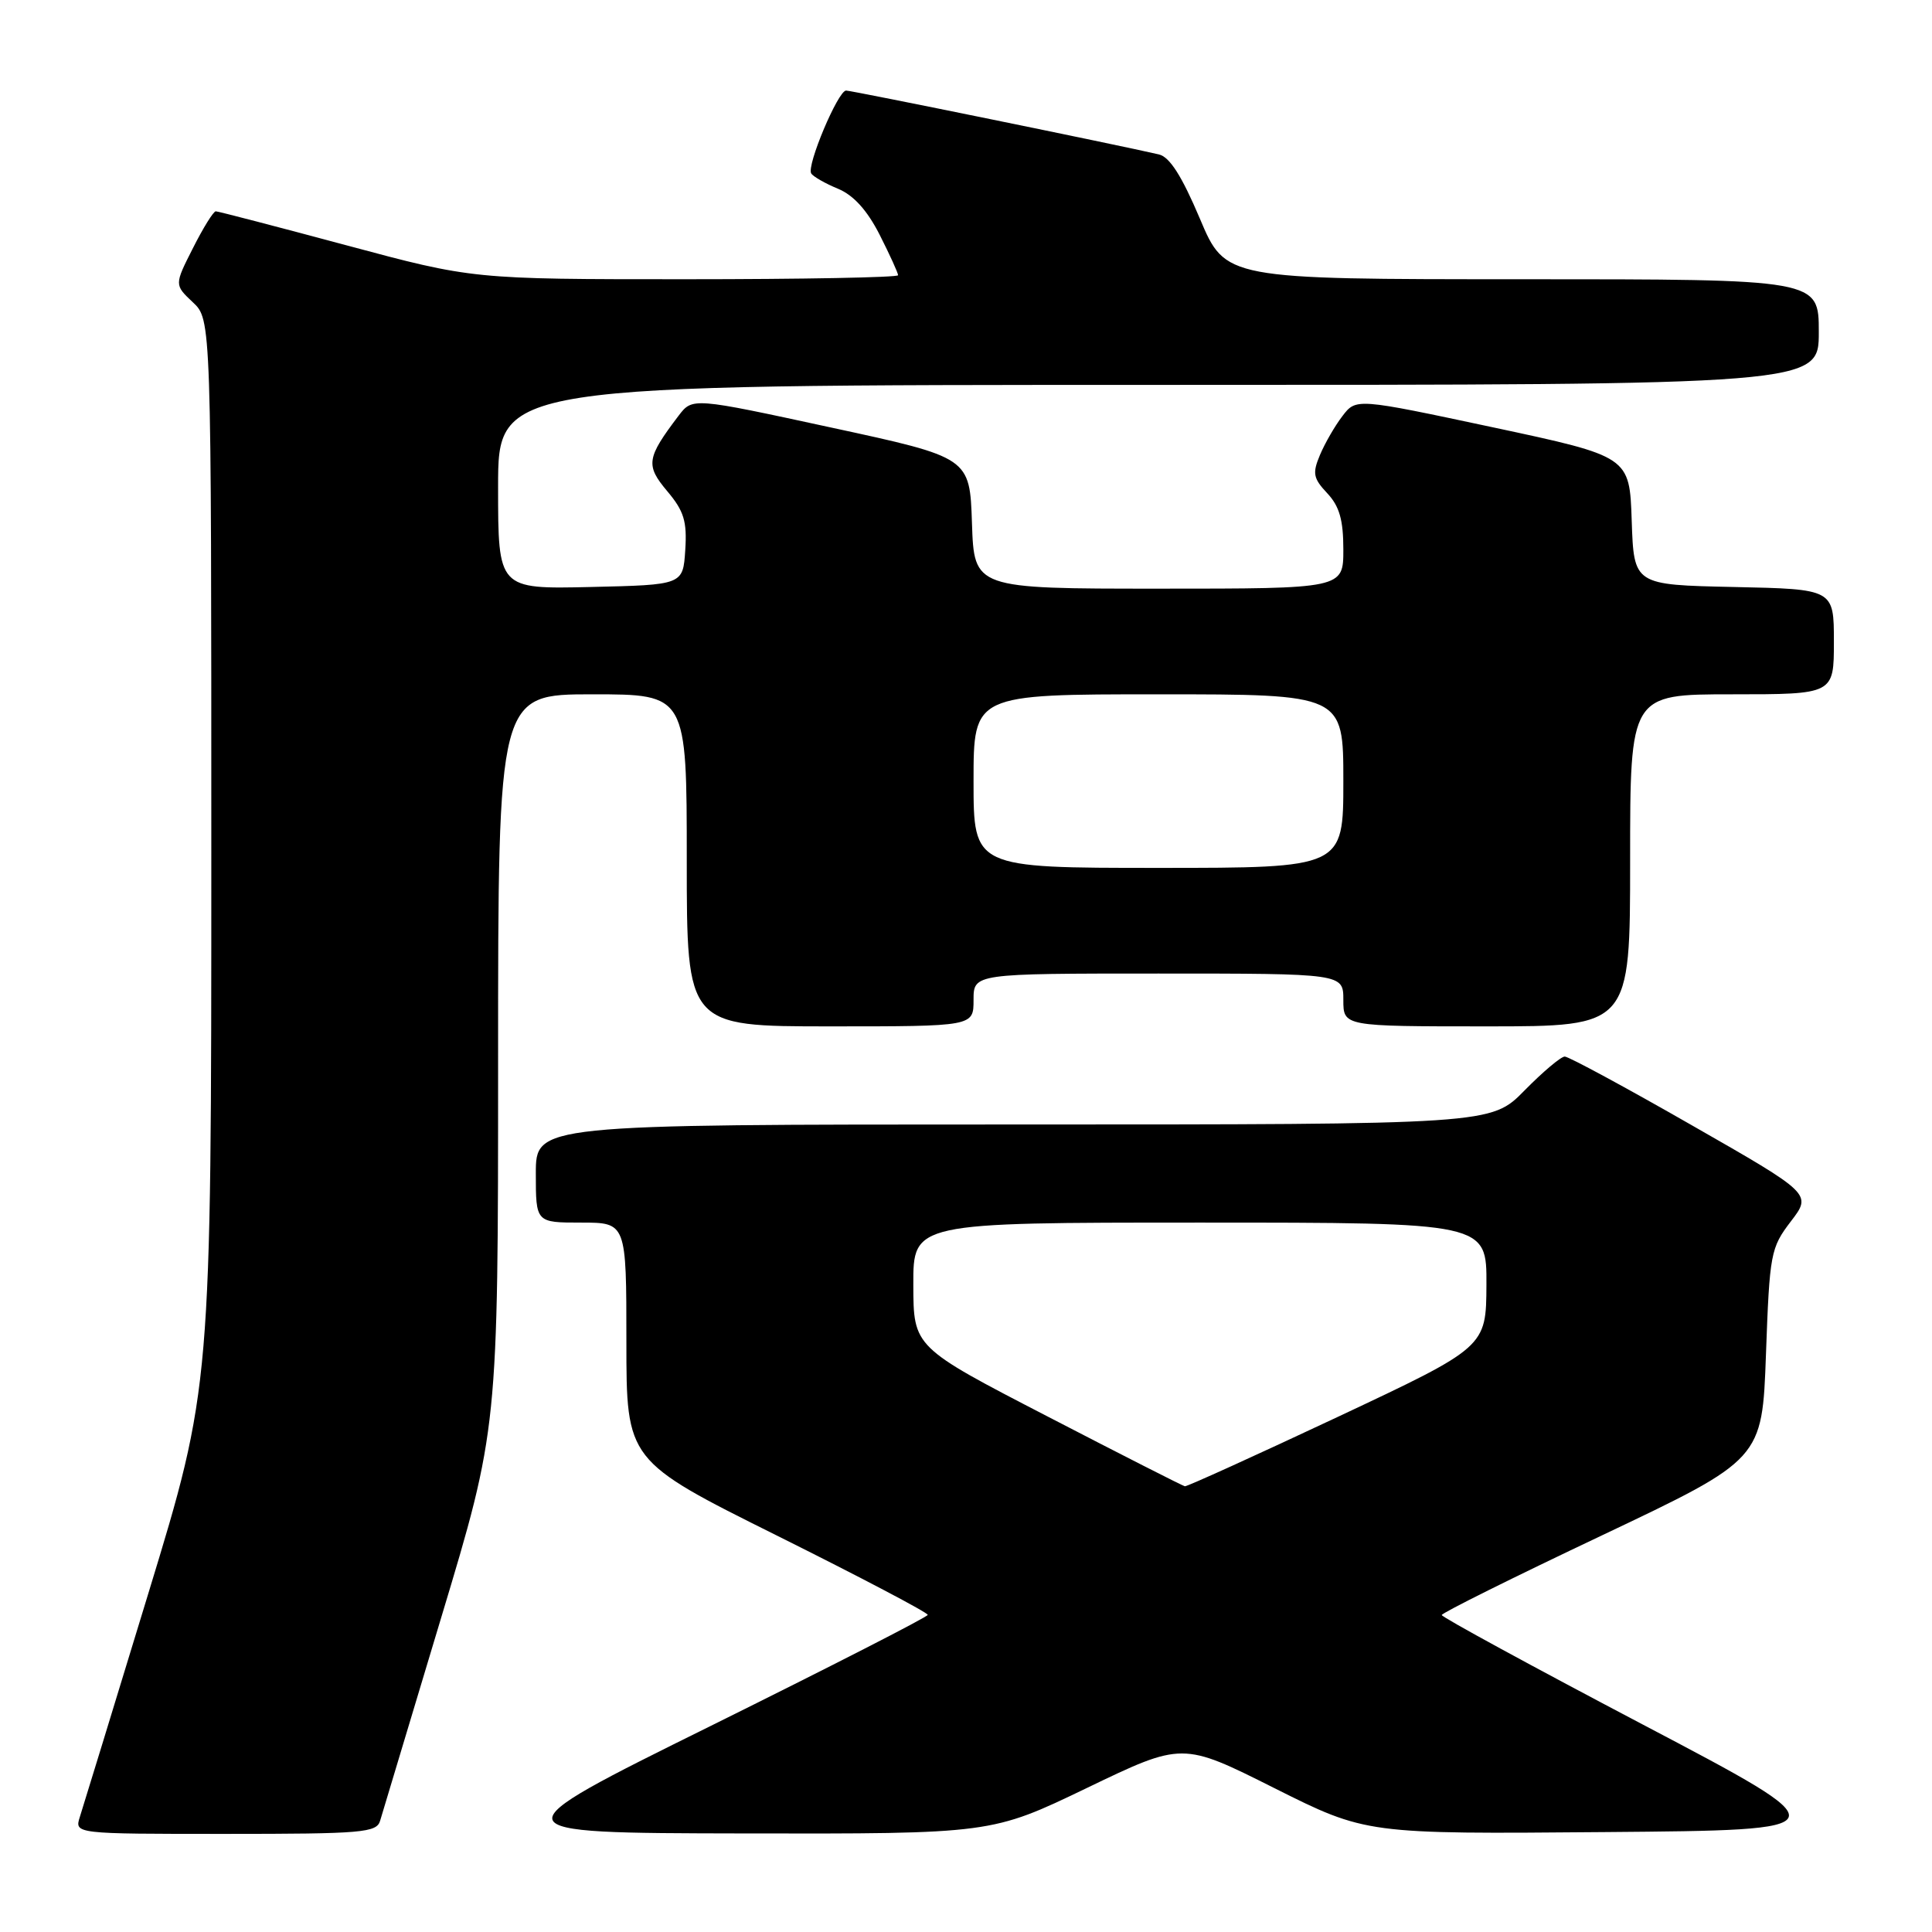 <?xml version="1.0" encoding="UTF-8" standalone="no"?>
<!DOCTYPE svg PUBLIC "-//W3C//DTD SVG 1.1//EN" "http://www.w3.org/Graphics/SVG/1.1/DTD/svg11.dtd" >
<svg xmlns="http://www.w3.org/2000/svg" xmlns:xlink="http://www.w3.org/1999/xlink" version="1.1" viewBox="0 0 256 256">
 <g >
 <path fill="currentColor"
d=" M 50.37 241.25 C 50.66 240.29 54.29 228.21 58.44 214.41 C 66.00 189.31 66.00 189.31 66.00 140.66 C 66.00 92.00 66.00 92.00 78.50 92.00 C 91.00 92.00 91.00 92.00 91.00 114.00 C 91.00 136.00 91.00 136.00 110.00 136.00 C 129.00 136.00 129.00 136.00 129.00 132.50 C 129.00 129.00 129.00 129.00 153.50 129.00 C 178.00 129.00 178.00 129.00 178.00 132.50 C 178.00 136.00 178.00 136.00 197.00 136.00 C 216.00 136.00 216.00 136.00 216.00 114.00 C 216.00 92.00 216.00 92.00 229.50 92.00 C 243.00 92.00 243.00 92.00 243.00 85.03 C 243.00 78.06 243.00 78.06 229.75 77.78 C 216.50 77.50 216.50 77.50 216.21 69.00 C 215.93 60.49 215.93 60.49 197.81 56.62 C 179.69 52.76 179.69 52.76 177.88 55.13 C 176.88 56.43 175.54 58.76 174.90 60.29 C 173.88 62.71 174.01 63.38 175.86 65.35 C 177.48 67.07 178.00 68.89 178.00 72.81 C 178.00 78.00 178.00 78.00 153.54 78.00 C 129.08 78.00 129.08 78.00 128.79 69.31 C 128.50 60.62 128.50 60.62 110.13 56.65 C 91.76 52.67 91.76 52.67 89.92 55.08 C 85.66 60.70 85.52 61.64 88.41 65.08 C 90.63 67.71 91.05 69.08 90.80 72.89 C 90.50 77.50 90.50 77.50 78.25 77.78 C 66.00 78.06 66.00 78.06 66.00 64.53 C 66.00 51.00 66.00 51.00 153.50 51.00 C 241.00 51.00 241.00 51.00 241.00 44.00 C 241.00 37.00 241.00 37.00 201.69 37.00 C 162.38 37.00 162.38 37.00 158.99 28.97 C 156.59 23.31 154.99 20.79 153.55 20.46 C 148.42 19.26 112.87 12.00 112.11 12.00 C 111.05 12.00 106.85 21.95 107.49 22.98 C 107.75 23.40 109.34 24.31 111.04 25.01 C 113.11 25.87 114.91 27.87 116.56 31.11 C 117.90 33.76 119.00 36.17 119.00 36.47 C 119.00 36.76 106.32 37.00 90.82 37.00 C 62.64 37.00 62.64 37.00 45.89 32.50 C 36.68 30.03 28.89 28.00 28.59 28.00 C 28.28 28.00 26.92 30.19 25.57 32.87 C 23.10 37.74 23.10 37.74 25.55 40.05 C 28.00 42.35 28.00 42.35 28.00 113.07 C 28.00 183.79 28.00 183.79 19.65 211.15 C 15.06 226.19 10.98 239.51 10.58 240.75 C 9.87 243.00 9.87 243.00 29.87 243.00 C 48.05 243.00 49.91 242.84 50.37 241.25 Z  M 144.03 236.91 C 156.68 230.82 156.68 230.82 168.85 236.93 C 181.03 243.03 181.03 243.03 212.66 242.76 C 244.29 242.50 244.29 242.50 217.66 228.50 C 203.02 220.80 191.04 214.28 191.04 214.00 C 191.05 213.72 200.60 208.97 212.28 203.44 C 233.50 193.37 233.50 193.37 234.00 179.44 C 234.48 166.08 234.62 165.35 237.29 161.85 C 240.09 158.20 240.09 158.20 224.17 149.10 C 215.42 144.09 207.85 140.00 207.34 140.00 C 206.83 140.00 204.43 142.03 202.00 144.50 C 197.58 149.00 197.58 149.00 134.29 149.00 C 71.00 149.00 71.00 149.00 71.00 155.50 C 71.00 162.00 71.00 162.00 77.00 162.00 C 83.00 162.00 83.00 162.00 83.00 177.77 C 83.00 193.54 83.00 193.54 103.00 203.50 C 114.00 208.98 122.97 213.69 122.93 213.98 C 122.89 214.27 109.95 220.88 94.18 228.69 C 65.50 242.88 65.50 242.88 98.44 242.94 C 131.38 243.00 131.38 243.00 144.03 236.91 Z  M 129.00 103.50 C 129.00 92.00 129.00 92.00 153.50 92.00 C 178.00 92.00 178.00 92.00 178.00 103.50 C 178.00 115.00 178.00 115.00 153.50 115.00 C 129.00 115.00 129.00 115.00 129.00 103.50 Z  M 138.77 187.67 C 121.04 178.50 121.04 178.50 121.02 170.25 C 121.00 162.00 121.00 162.00 159.00 162.00 C 197.00 162.00 197.00 162.00 196.96 170.25 C 196.92 178.50 196.92 178.50 177.21 187.77 C 166.37 192.86 157.28 196.99 157.00 196.94 C 156.72 196.89 148.52 192.72 138.77 187.67 Z "/>
</g>
</svg>